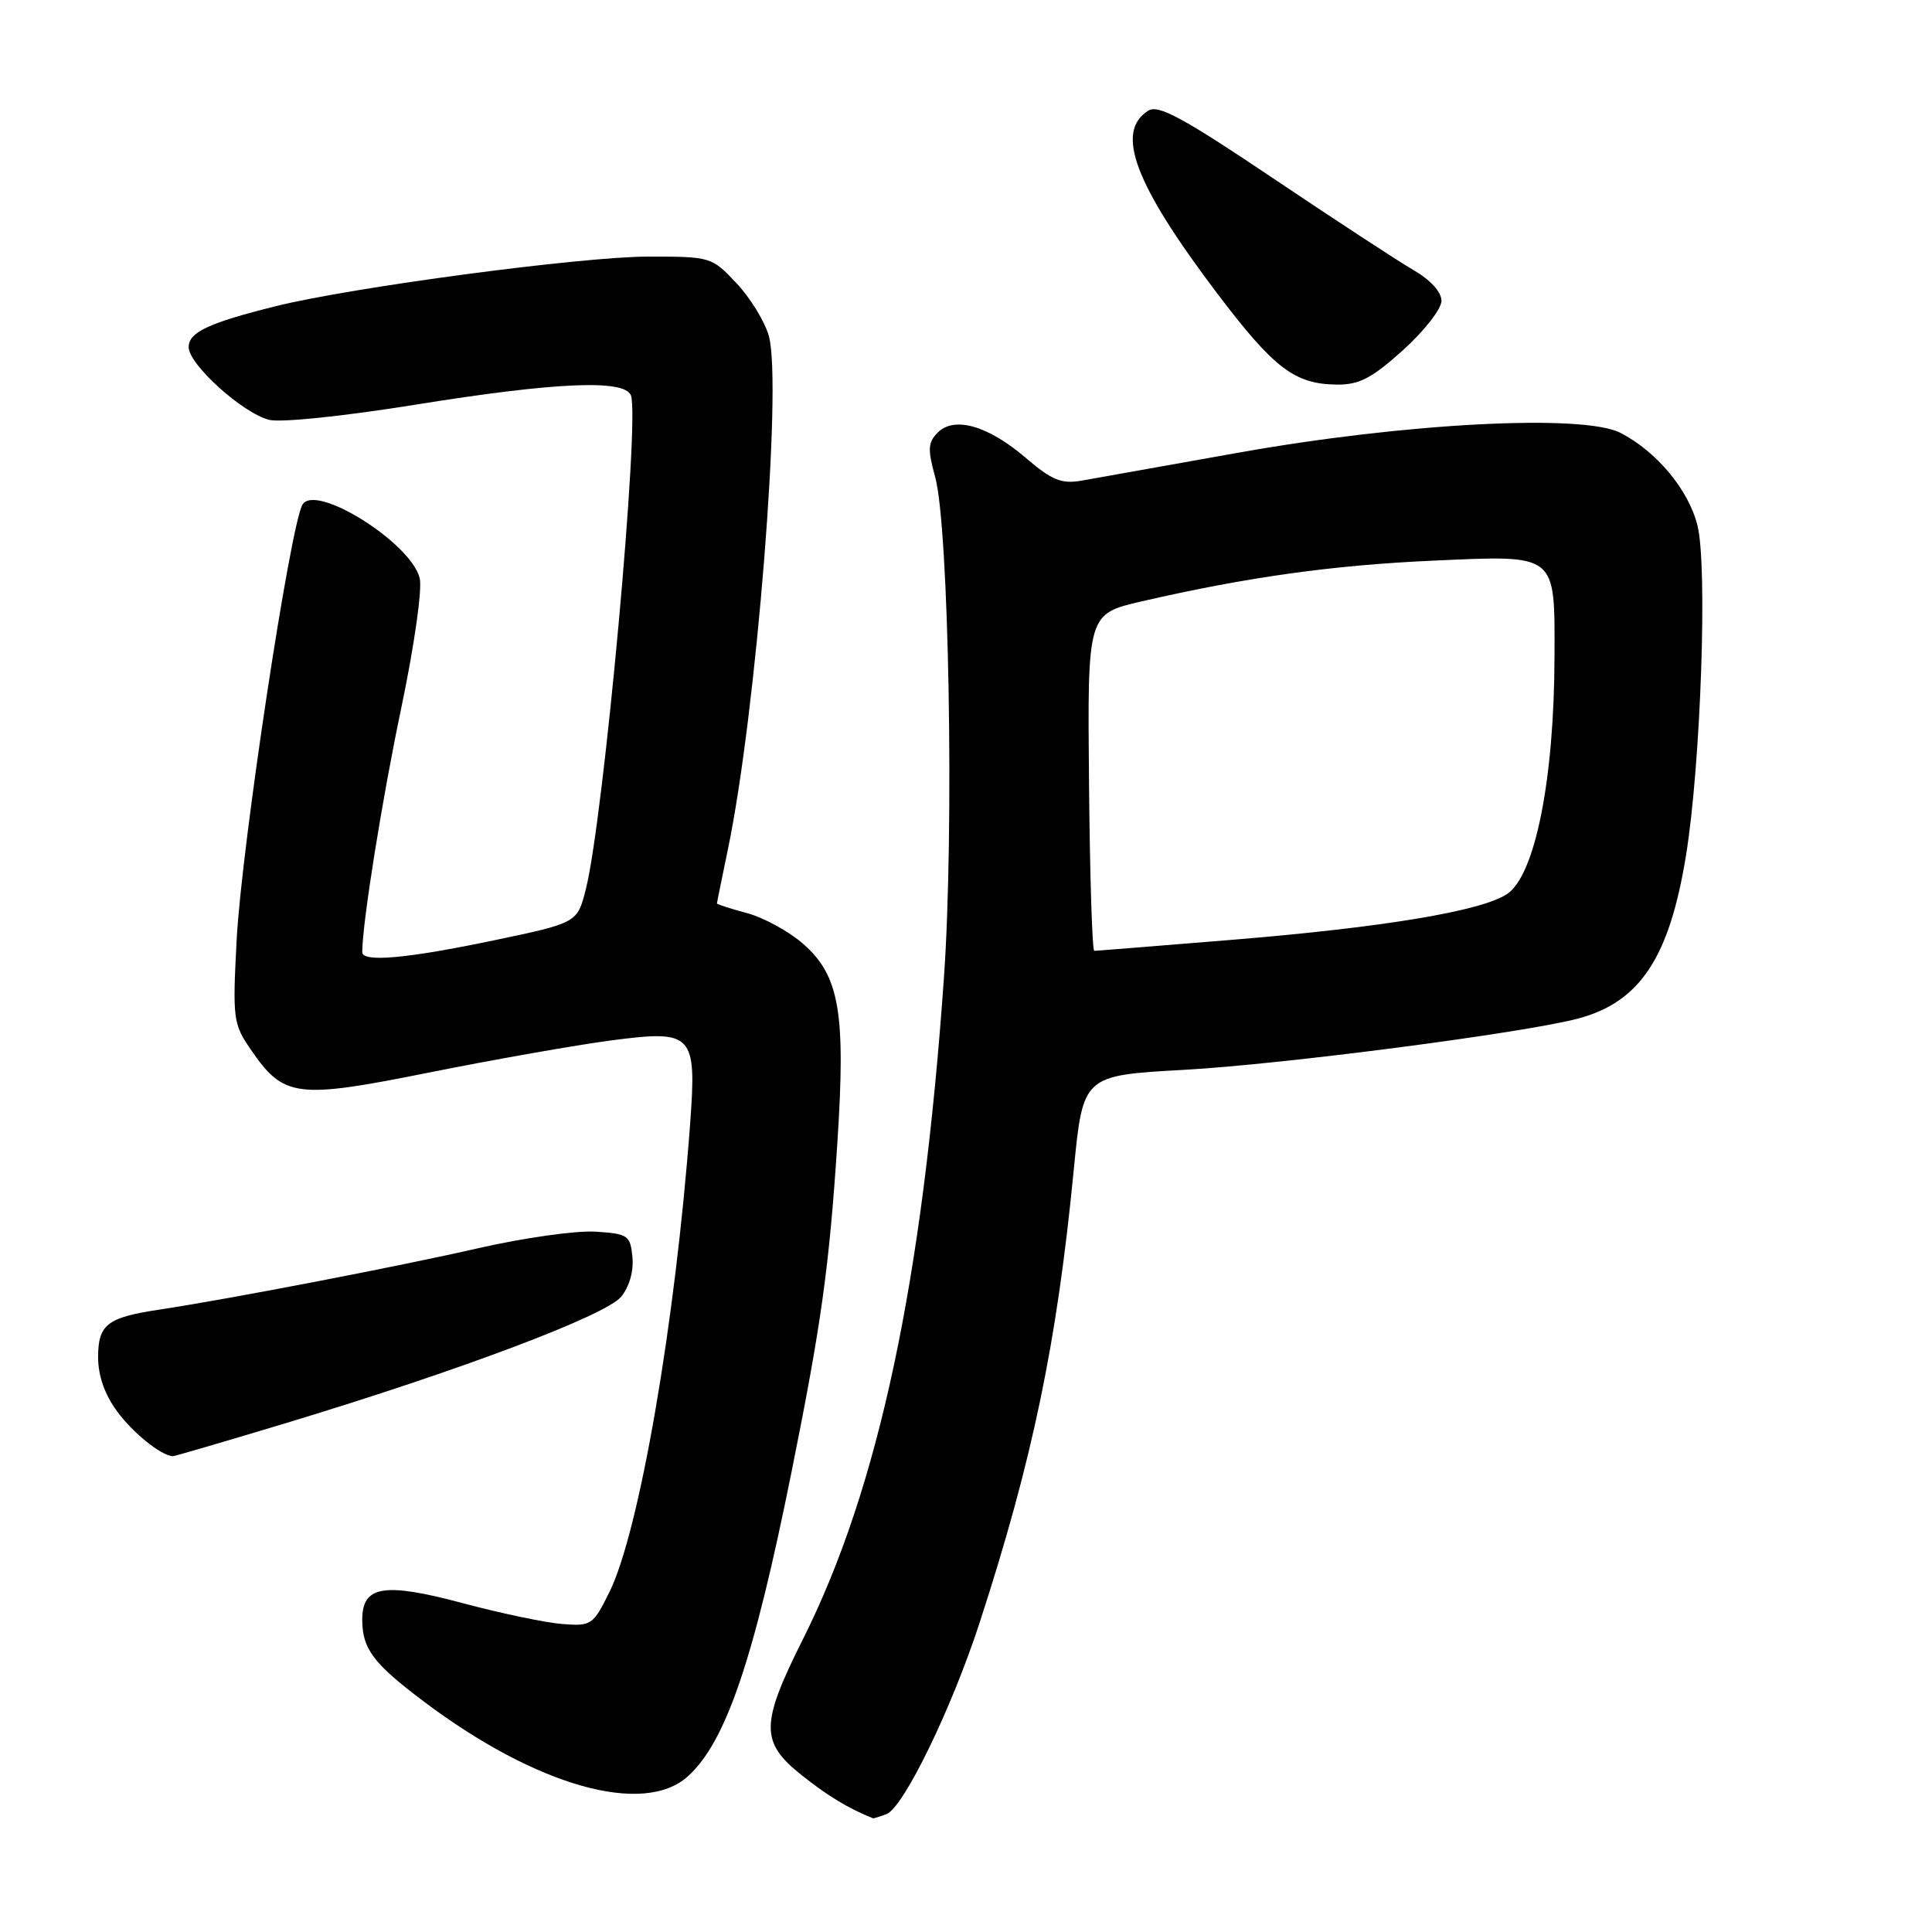 <?xml version="1.0" encoding="UTF-8" standalone="no"?>
<!DOCTYPE svg PUBLIC "-//W3C//DTD SVG 1.1//EN" "http://www.w3.org/Graphics/SVG/1.1/DTD/svg11.dtd" >
<svg xmlns="http://www.w3.org/2000/svg" xmlns:xlink="http://www.w3.org/1999/xlink" version="1.1" viewBox="0 0 256 256">
 <g >
 <path fill="currentColor"
d=" M 117.47 240.37 C 119.73 239.51 126.09 226.42 129.81 215.00 C 136.84 193.37 140.05 177.94 142.28 155.00 C 143.50 142.50 143.50 142.50 156.89 141.76 C 170.00 141.03 201.96 136.87 209.12 134.96 C 217.32 132.77 221.21 126.89 223.41 113.31 C 225.36 101.28 226.28 74.98 224.92 69.62 C 223.74 64.90 219.54 59.85 214.73 57.36 C 209.79 54.81 186.15 56.04 164.00 60.00 C 154.38 61.72 145.06 63.38 143.30 63.69 C 140.65 64.15 139.39 63.64 135.93 60.68 C 130.94 56.40 126.46 55.11 124.25 57.32 C 122.96 58.61 122.90 59.53 123.91 63.18 C 125.74 69.81 126.45 109.96 125.08 129.50 C 122.26 169.76 116.41 197.24 106.38 217.23 C 100.74 228.48 100.72 230.85 106.25 235.24 C 109.68 237.97 112.42 239.63 115.67 240.93 C 115.76 240.97 116.57 240.72 117.47 240.37 Z  M 91.15 235.37 C 96.17 230.83 99.86 220.01 104.89 195.00 C 108.82 175.47 109.87 167.99 110.95 151.50 C 112.08 134.18 111.25 129.31 106.44 125.08 C 104.56 123.43 101.22 121.60 99.01 121.00 C 96.81 120.41 95.00 119.83 95.00 119.71 C 95.00 119.60 95.66 116.35 96.46 112.50 C 100.21 94.50 103.68 51.05 101.88 44.54 C 101.36 42.63 99.42 39.47 97.59 37.53 C 94.30 34.03 94.18 34.00 85.88 34.00 C 77.02 34.01 46.62 38.06 36.50 40.58 C 27.62 42.80 25.00 44.03 25.00 46.00 C 25.00 48.29 32.16 54.75 35.66 55.63 C 37.20 56.02 45.54 55.15 54.94 53.64 C 73.61 50.63 82.77 50.23 83.60 52.39 C 84.82 55.58 79.99 108.47 77.63 117.81 C 76.50 122.28 76.50 122.28 65.50 124.59 C 53.88 127.02 48.00 127.55 48.00 126.16 C 48.00 122.37 50.63 105.89 53.17 93.81 C 54.91 85.50 55.97 78.03 55.61 76.60 C 54.44 71.92 41.85 64.01 40.09 66.85 C 38.48 69.47 32.02 112.10 31.36 124.50 C 30.81 134.96 30.90 135.67 33.18 139.00 C 37.60 145.45 39.18 145.66 56.89 142.11 C 65.47 140.39 76.29 138.48 80.92 137.87 C 91.86 136.43 92.33 136.92 91.44 148.99 C 89.49 175.26 84.70 203.01 80.74 210.98 C 78.59 215.33 78.35 215.49 74.50 215.19 C 72.30 215.02 66.34 213.77 61.25 212.41 C 50.88 209.64 48.00 210.12 48.00 214.60 C 48.00 218.49 49.45 220.41 56.21 225.50 C 71.07 236.67 85.27 240.68 91.15 235.37 Z  M 38.05 188.52 C 60.92 181.60 80.26 174.31 82.30 171.83 C 83.39 170.51 83.98 168.44 83.80 166.58 C 83.52 163.68 83.23 163.48 78.89 163.20 C 76.36 163.04 69.38 164.02 63.39 165.39 C 52.88 167.80 30.27 172.15 21.00 173.55 C 14.19 174.58 13.00 175.52 13.00 179.84 C 13.00 182.30 13.88 184.80 15.53 187.03 C 17.61 189.86 21.26 192.81 22.87 192.96 C 23.07 192.98 29.90 190.98 38.05 188.52 Z  M 185.89 46.41 C 188.70 43.88 191.00 40.94 191.00 39.87 C 191.00 38.68 189.55 37.09 187.25 35.76 C 185.19 34.56 176.82 29.09 168.66 23.60 C 156.74 15.59 153.49 13.83 152.16 14.66 C 147.72 17.44 150.32 24.36 161.21 38.78 C 168.80 48.81 171.53 50.90 177.14 50.96 C 180.09 50.99 181.76 50.13 185.89 46.41 Z  M 144.30 103.67 C 144.09 81.34 144.09 81.34 151.30 79.68 C 165.23 76.47 176.63 74.88 189.90 74.29 C 206.40 73.55 206.01 73.24 205.98 86.94 C 205.95 103.31 203.40 116.04 199.67 118.48 C 196.24 120.73 183.38 122.87 163.50 124.51 C 153.60 125.32 145.28 125.99 145.00 125.99 C 144.72 125.99 144.41 115.94 144.30 103.67 Z "/>
</g>
</svg>